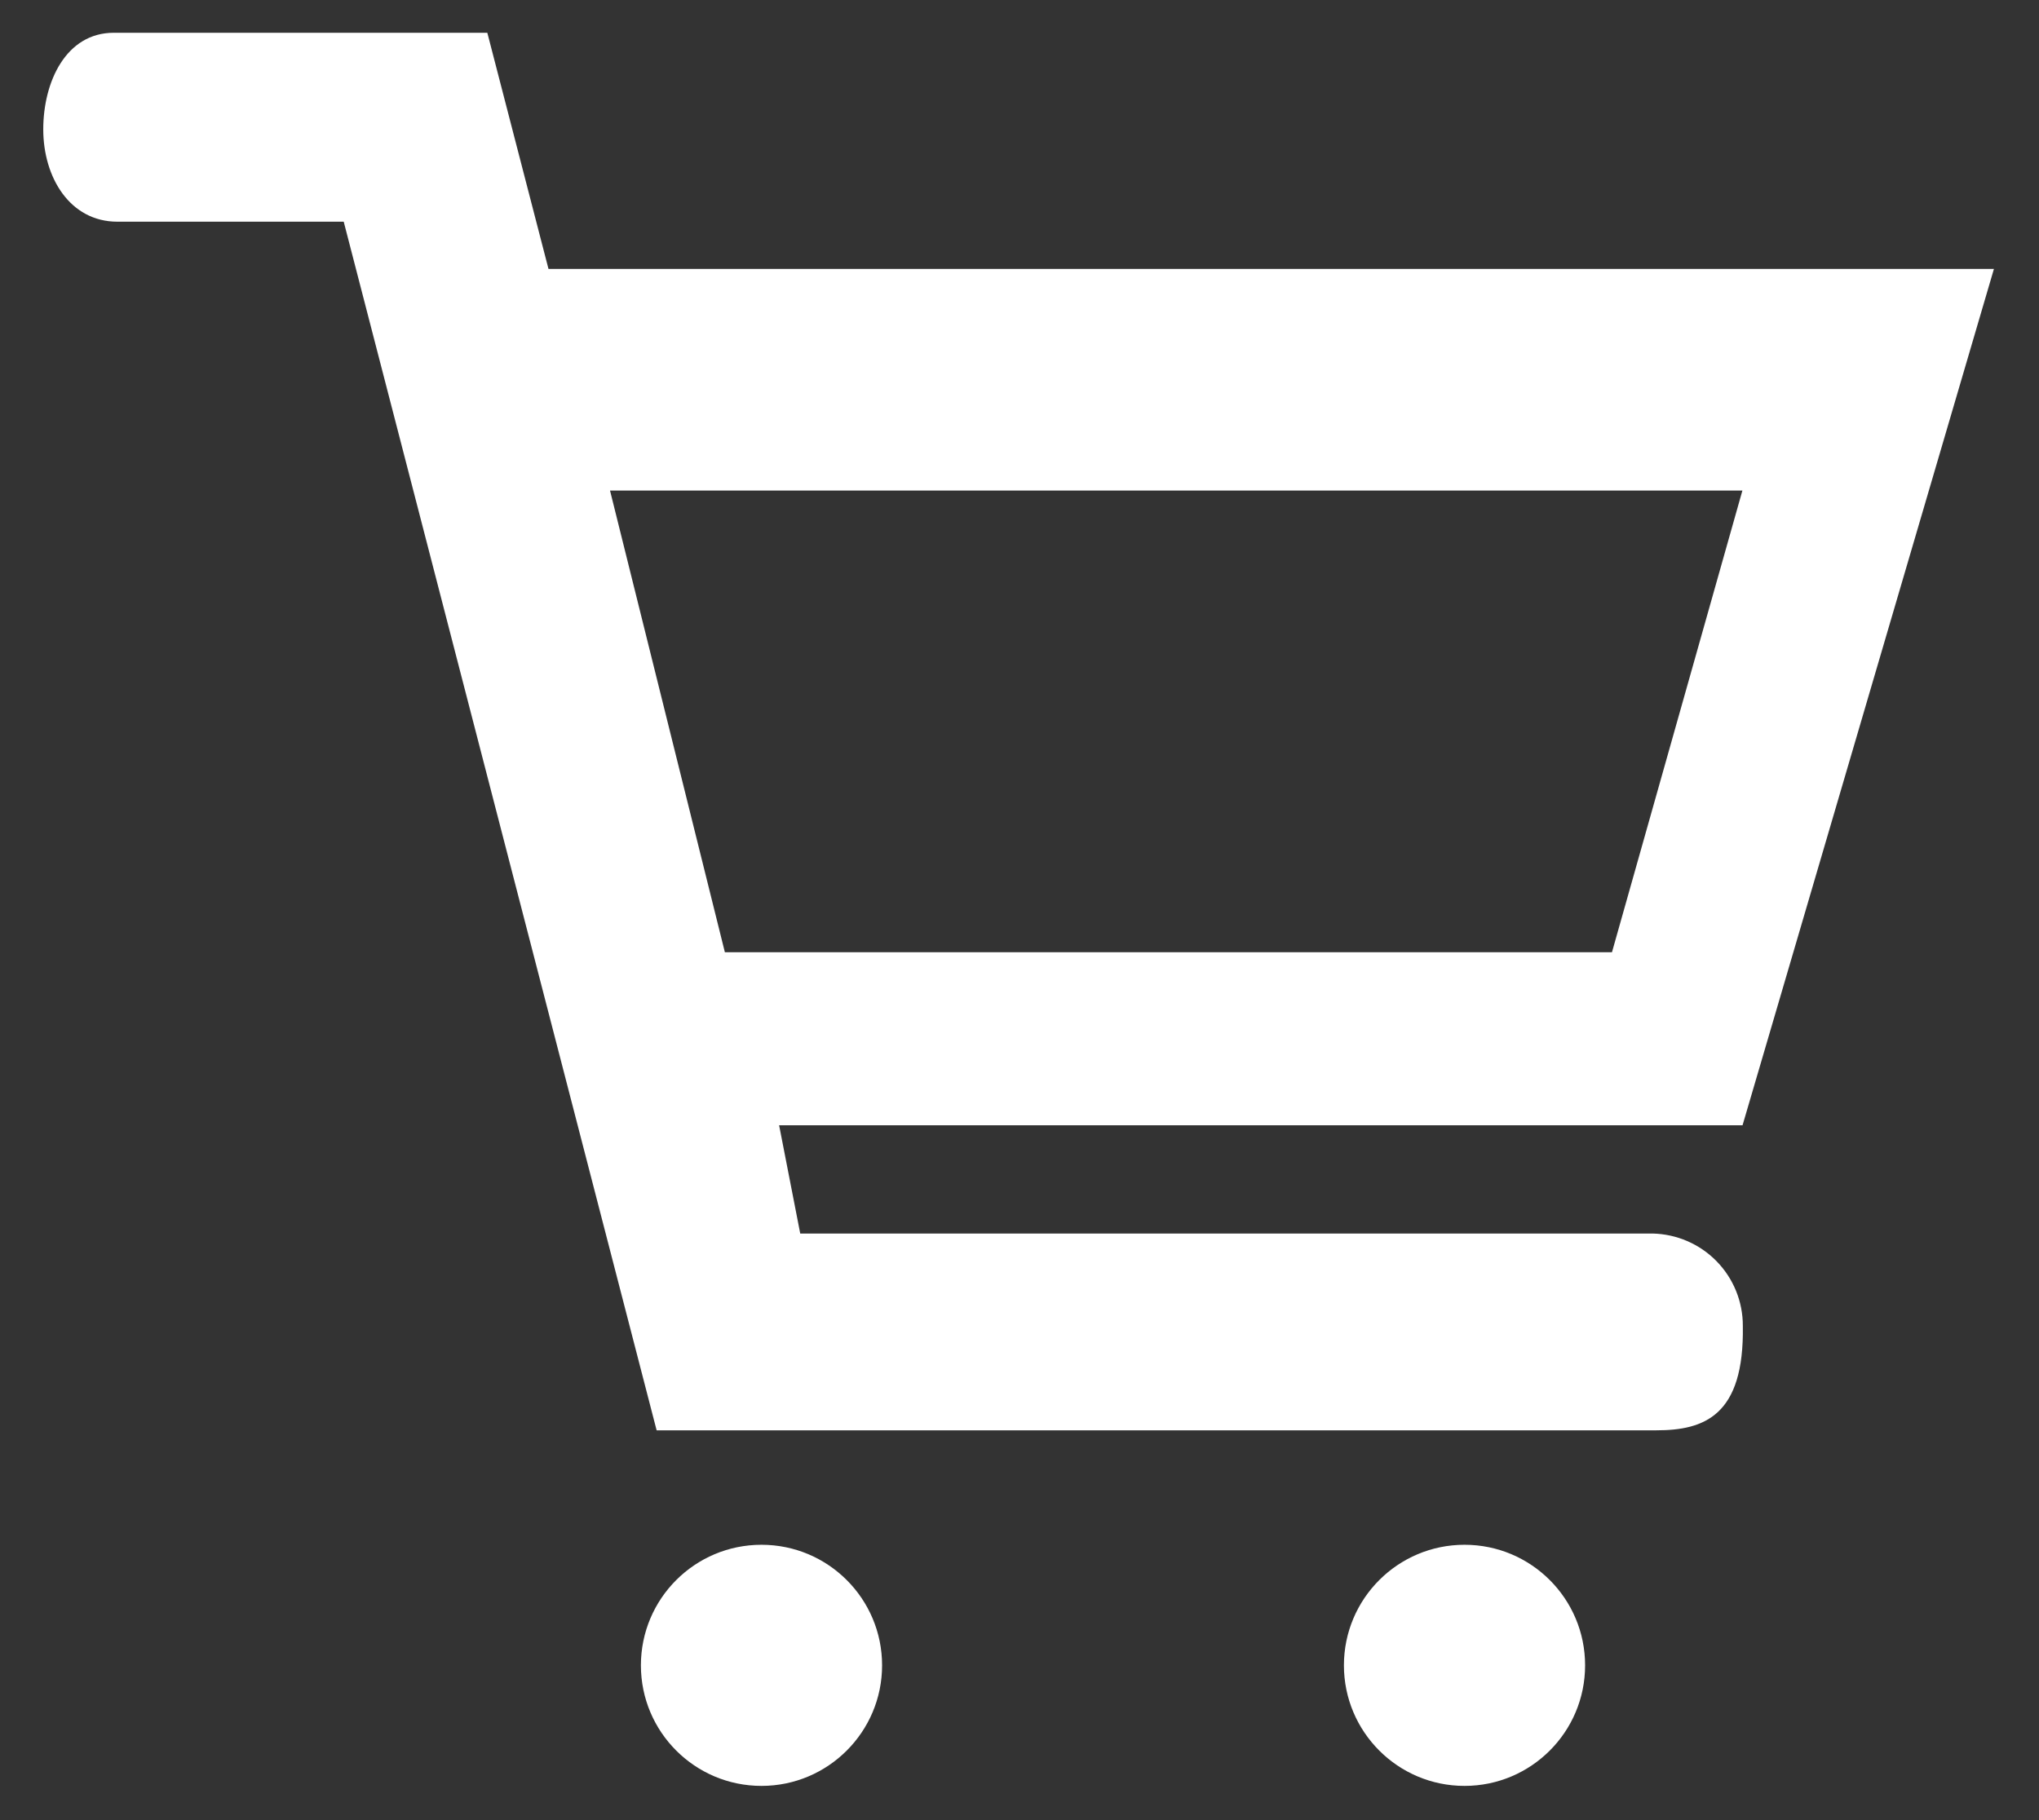 <svg width="28" height="25" viewBox="0 0 28 25" fill="none" xmlns="http://www.w3.org/2000/svg">
<rect x="0" y="0" width="28" height="25" fill="#333333" stroke="none"/>
<g clip-path="url(#clip0_438_623)">
<g clip-path="url(#clip1_438_623)">
<g clip-path="url(#clip2_438_623)">
<path d="M10.457 24.53C11.371 24.53 12.113 23.788 12.113 22.874C12.113 21.959 11.371 21.218 10.457 21.218C9.542 21.218 8.801 21.959 8.801 22.874C8.801 23.788 9.542 24.53 10.457 24.53Z" fill="white"/>
<path d="M20.111 24.53C21.026 24.53 21.767 23.788 21.767 22.874C21.767 21.959 21.026 21.218 20.111 21.218C19.197 21.218 18.455 21.959 18.455 22.874C18.455 23.788 19.197 24.53 20.111 24.53Z" fill="white"/>
<path d="M27.381 3.694H7.532L6.692 0.45H1.562C0.907 0.45 0.594 1.122 0.594 1.777C0.594 2.433 0.957 3.045 1.612 3.045H4.72L9.017 19.646H22.744C23.403 19.646 23.954 19.446 23.933 18.211C23.934 17.879 23.804 17.56 23.572 17.323C23.34 17.086 23.024 16.95 22.693 16.943H10.989L10.699 15.456H23.929L27.381 3.694ZM9.954 13.079L8.377 6.738H23.927L22.136 13.079H9.954Z" fill="white"/>
</g>
</g>
</g>
<defs>
<clipPath id="clip0_438_623">
<rect width="26.8" height="24.08" fill="white" transform="translate(0.59 0.45)"/>
</clipPath>
<clipPath id="clip1_438_623">
<rect width="26.8" height="24.08" fill="white" transform="translate(0.59 0.45)"/>
</clipPath>
<clipPath id="clip2_438_623">
<rect width="26.787" height="24.08" fill="white" transform="translate(0.596 0.45)"/>
</clipPath>
</defs>
</svg>
